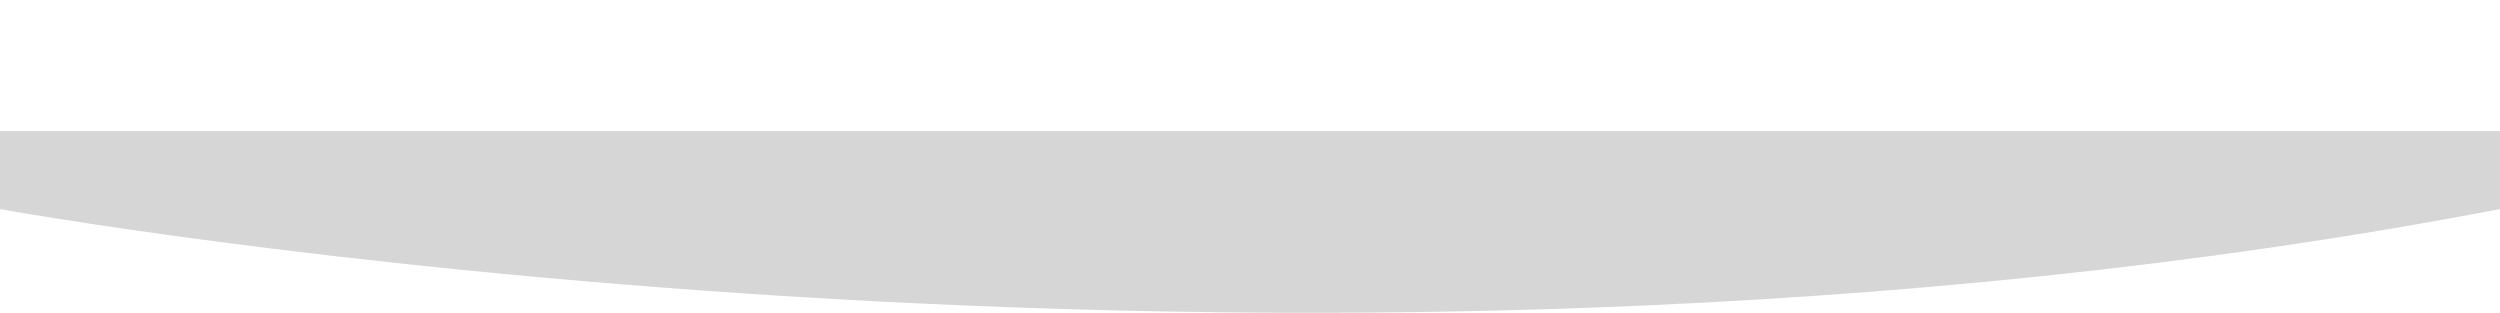 <svg xmlns="http://www.w3.org/2000/svg" width="1279.828" height="160.127" viewBox="0 0 1279.828 160.127">
  <path id="Path_8399" data-name="Path 8399" d="M-22807.344-817h-1279.828v39.91s655.721,119.453,1279.828,0Z" transform="translate(24087.172 884.127)" fill="#d6d6d6"/>
</svg>
